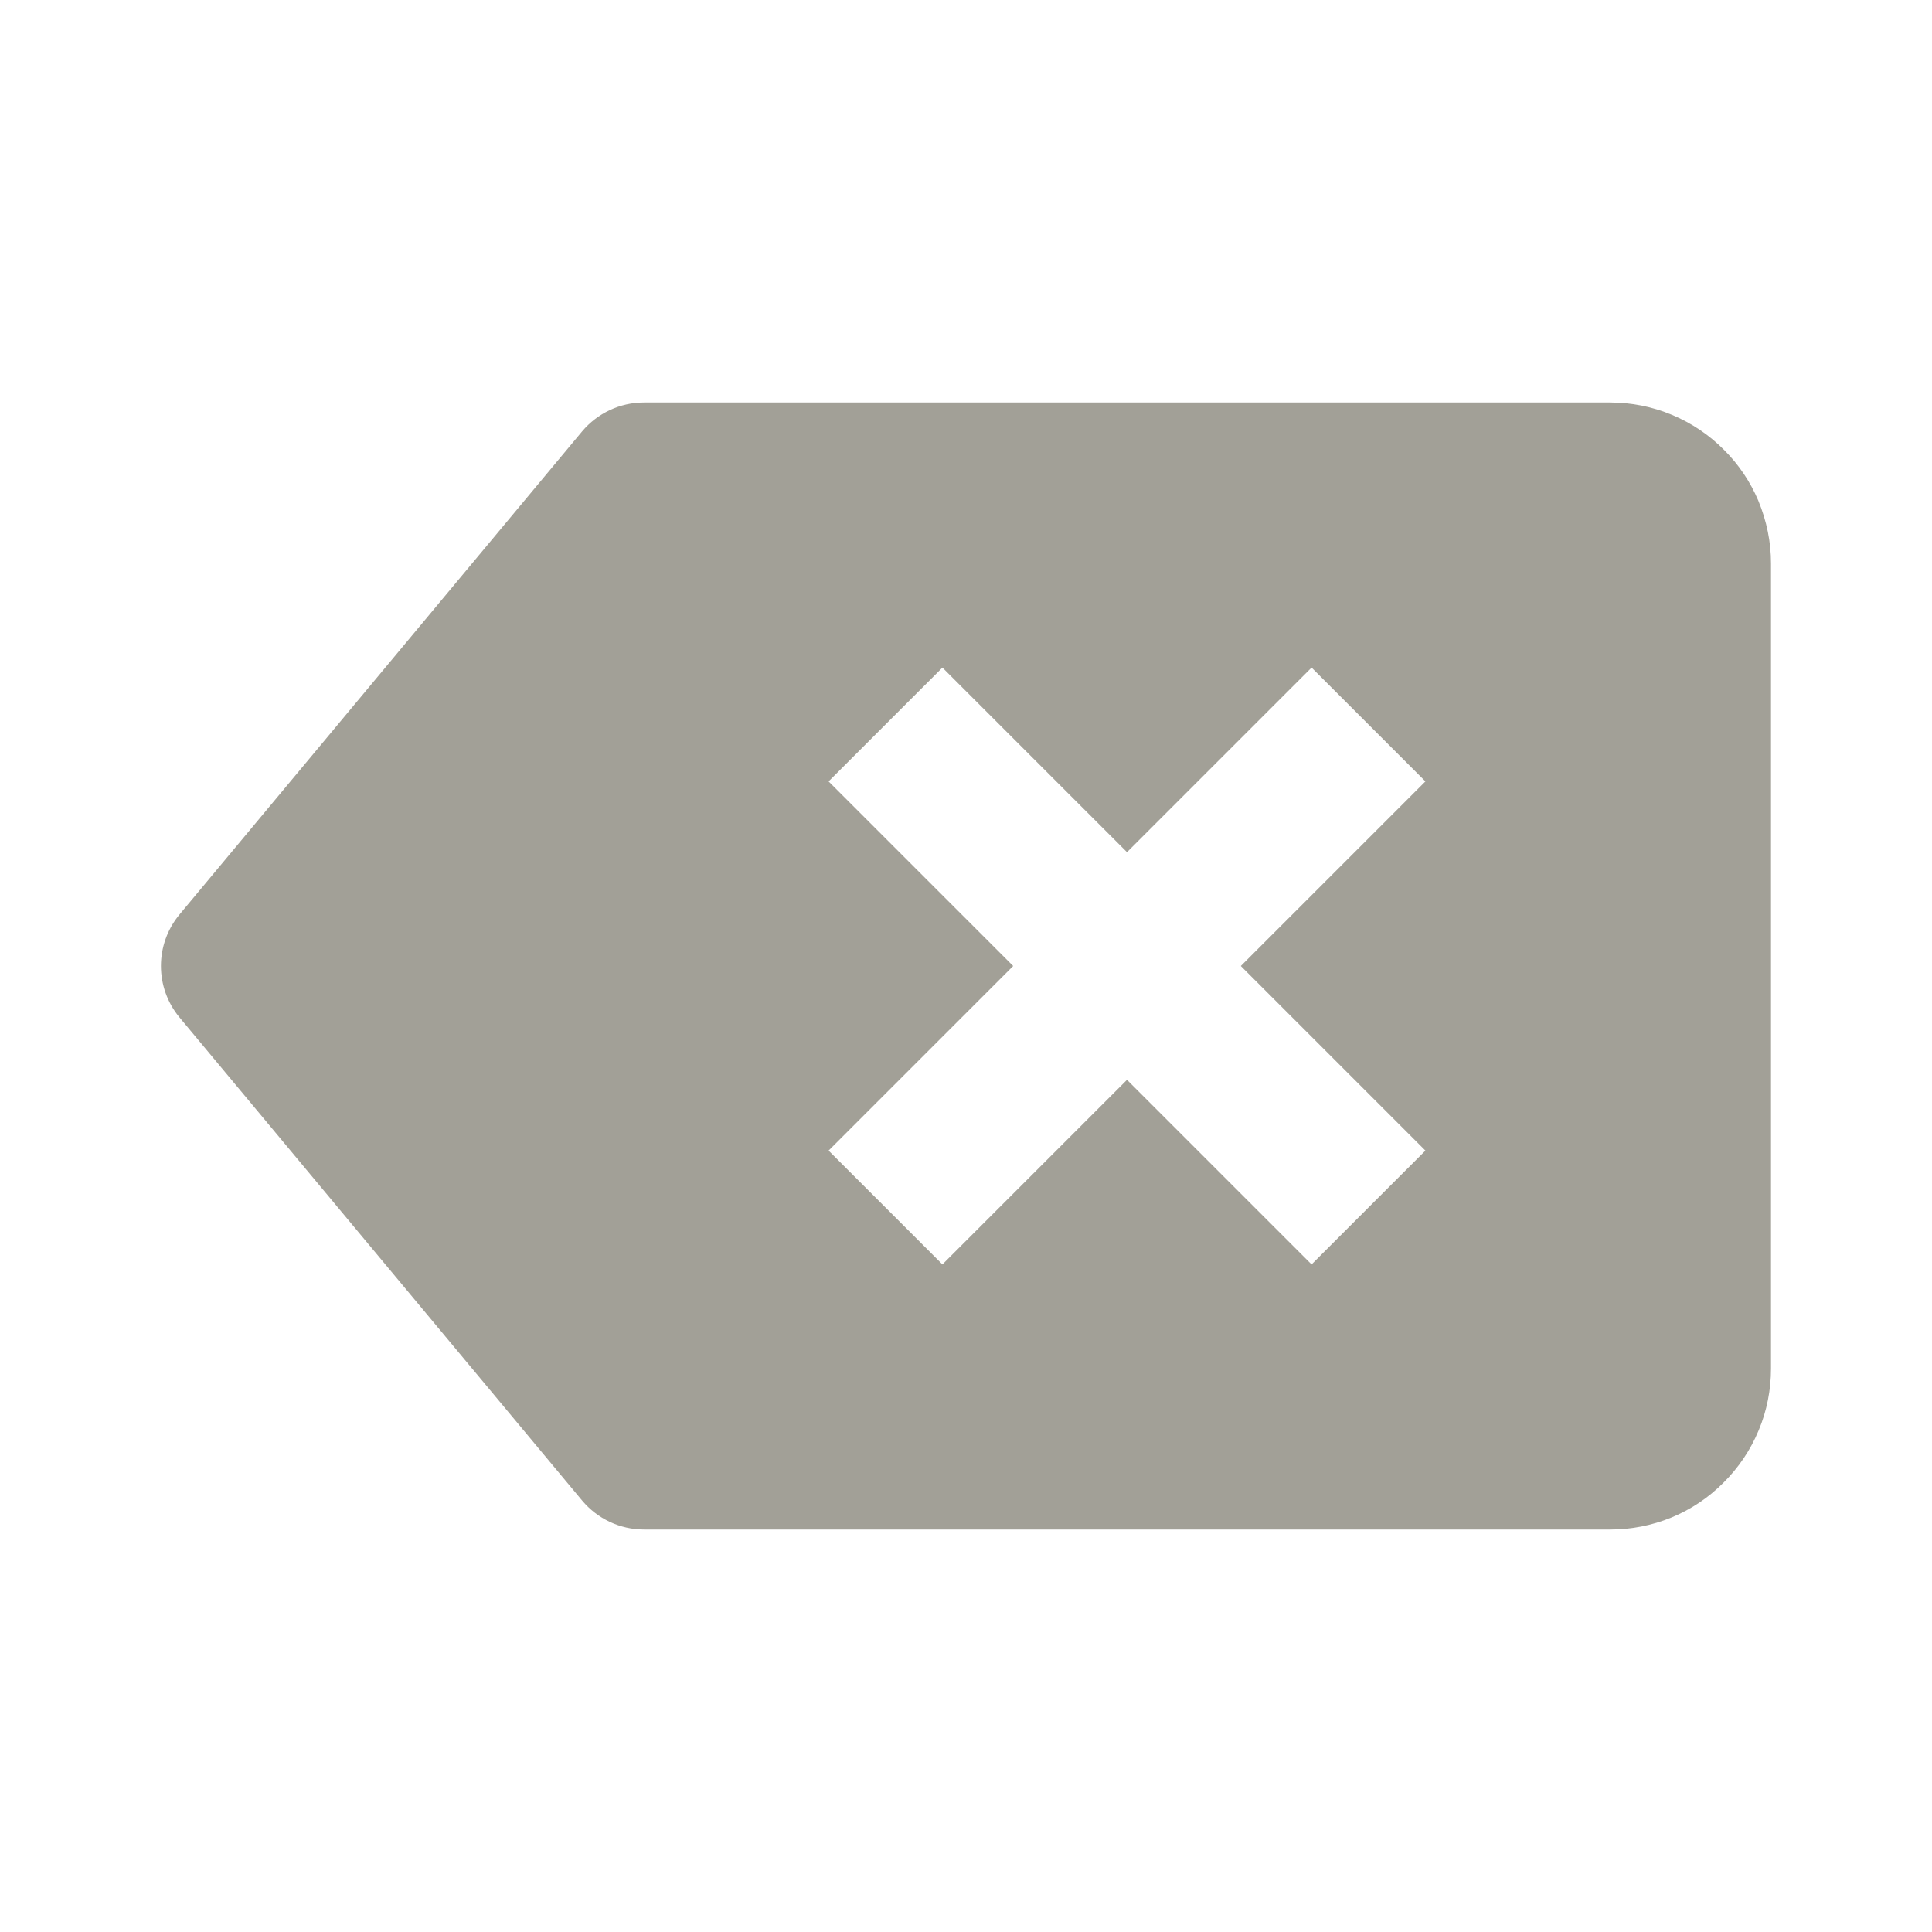 <svg width="24" height="24" viewBox="0 0 24 24" fill="none" xmlns="http://www.w3.org/2000/svg">
<path d="M21.842 6.218C21.742 5.983 21.599 5.77 21.418 5.59C21.233 5.403 21.012 5.254 20.768 5.153C20.525 5.051 20.264 5 20 5H8C7.703 5 7.422 5.132 7.231 5.359L2.231 11.359C1.922 11.73 1.922 12.269 2.231 12.64L7.231 18.64C7.422 18.868 7.703 19 8 19H20C20.262 19.001 20.521 18.95 20.763 18.851C21.006 18.751 21.225 18.604 21.41 18.418C21.597 18.233 21.746 18.012 21.847 17.768C21.949 17.525 22 17.264 22 17V7C22 6.734 21.948 6.475 21.842 6.218ZM17.707 14.293L16.293 15.707L14 13.414L11.707 15.707L10.293 14.293L12.586 12L10.293 9.707L11.707 8.293L14 10.586L16.293 8.293L17.707 9.707L15.414 12L17.707 14.293Z" fill="#A2A097"/>
</svg>
